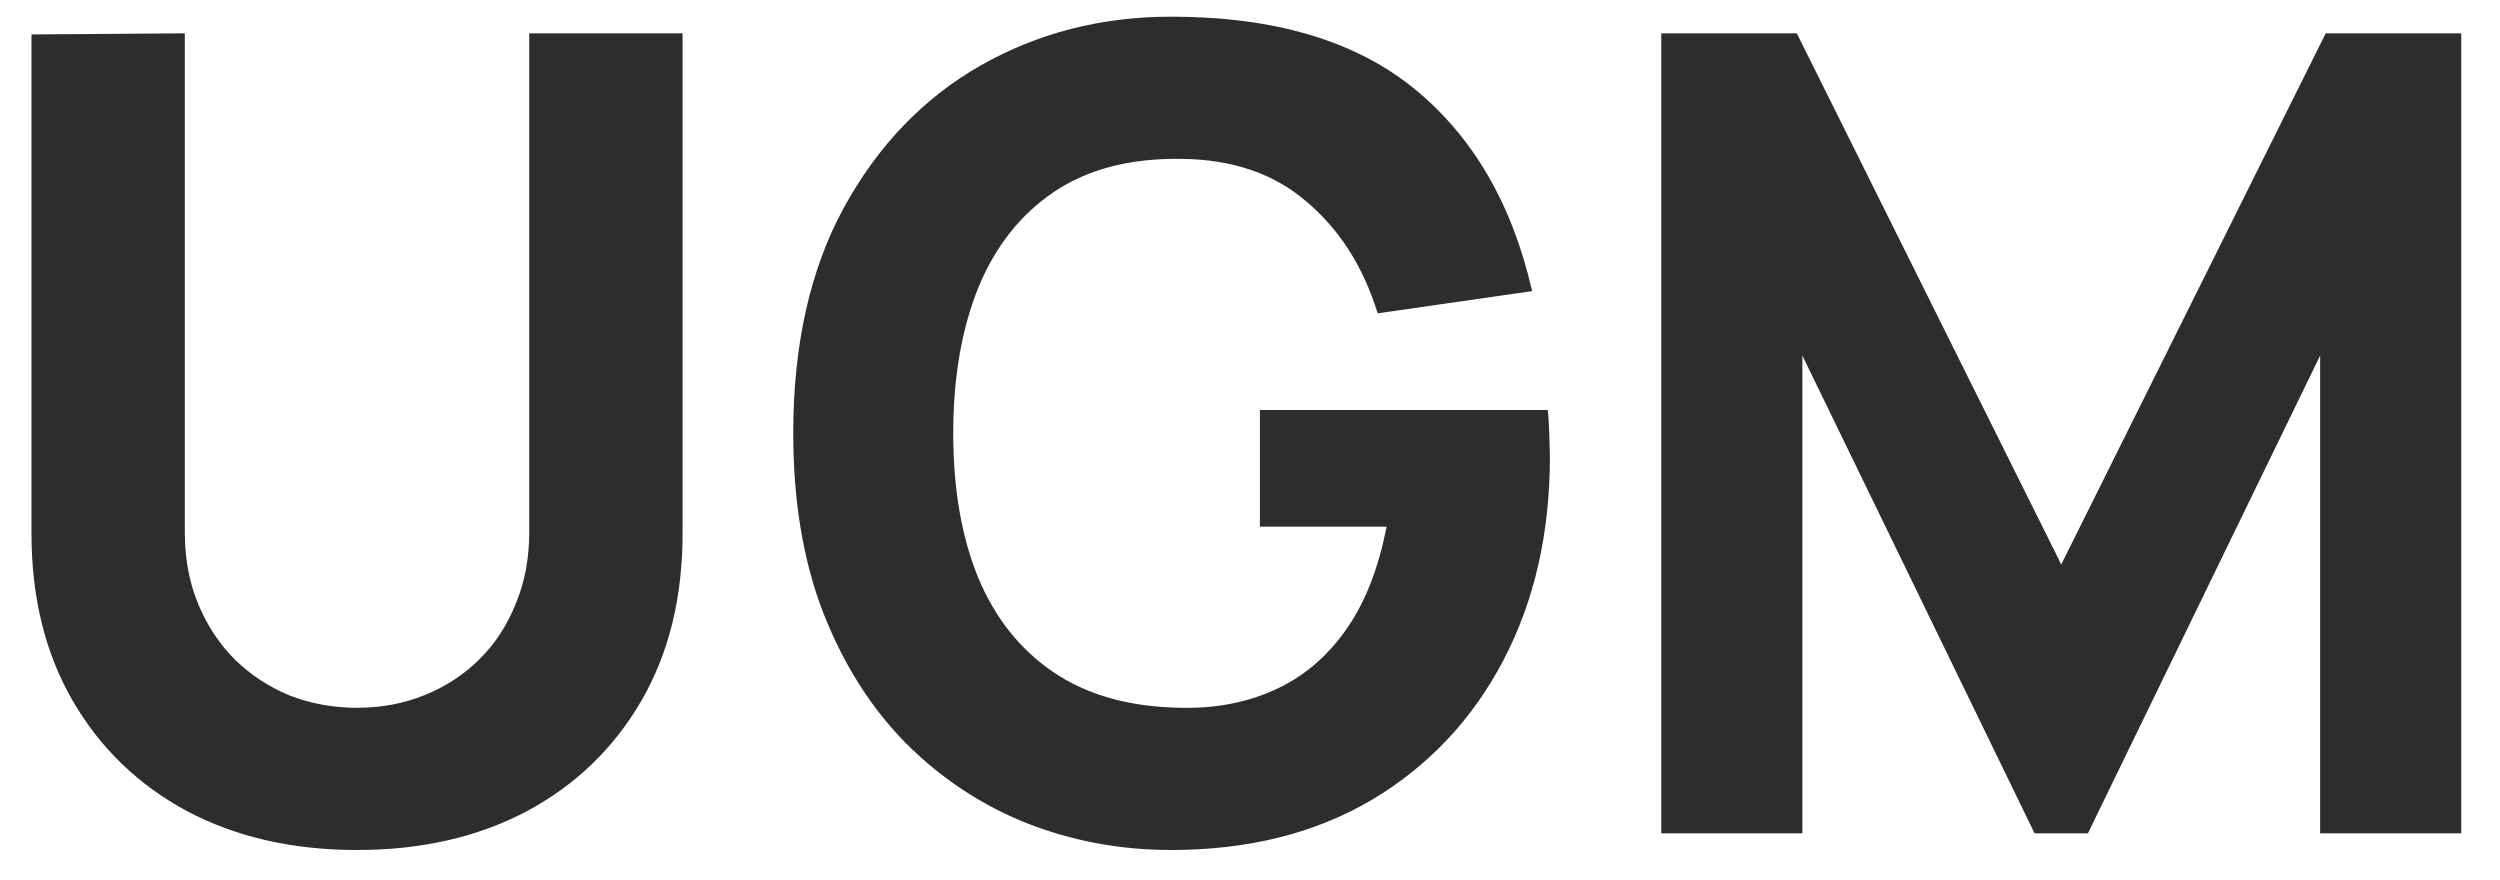<svg width="54" height="19" viewBox="0 0 54 19" fill="none" xmlns="http://www.w3.org/2000/svg">
<path d="M7.712 18.36C6.32 18.36 5.096 18.08 4.04 17.52C2.984 16.952 2.16 16.156 1.568 15.132C0.976 14.108 0.68 12.904 0.68 11.52V0.744L3.992 0.72V11.496C3.992 12.064 4.088 12.58 4.28 13.044C4.472 13.508 4.736 13.908 5.072 14.244C5.416 14.58 5.812 14.84 6.26 15.024C6.716 15.2 7.2 15.288 7.712 15.288C8.24 15.288 8.728 15.196 9.176 15.012C9.632 14.828 10.028 14.568 10.364 14.232C10.7 13.896 10.96 13.496 11.144 13.032C11.336 12.568 11.432 12.056 11.432 11.496V0.72H14.744V11.52C14.744 12.904 14.448 14.108 13.856 15.132C13.264 16.156 12.44 16.952 11.384 17.52C10.328 18.08 9.104 18.36 7.712 18.36ZM25.294 18.36C24.206 18.36 23.17 18.168 22.186 17.784C21.202 17.392 20.33 16.816 19.57 16.056C18.818 15.296 18.222 14.356 17.782 13.236C17.35 12.116 17.134 10.824 17.134 9.36C17.134 7.448 17.498 5.824 18.226 4.488C18.962 3.144 19.946 2.12 21.178 1.416C22.418 0.712 23.79 0.36 25.294 0.36C27.518 0.36 29.266 0.876 30.538 1.908C31.81 2.94 32.662 4.4 33.094 6.288L29.758 6.768C29.446 5.76 28.934 4.956 28.222 4.356C27.518 3.748 26.614 3.44 25.51 3.432C24.414 3.416 23.502 3.652 22.774 4.14C22.046 4.628 21.498 5.32 21.13 6.216C20.77 7.112 20.59 8.16 20.59 9.36C20.59 10.56 20.77 11.6 21.13 12.48C21.498 13.36 22.046 14.044 22.774 14.532C23.502 15.02 24.414 15.272 25.51 15.288C26.254 15.304 26.926 15.176 27.526 14.904C28.134 14.632 28.646 14.204 29.062 13.62C29.478 13.036 29.774 12.288 29.95 11.376H27.214V8.856H33.43C33.446 8.96 33.458 9.144 33.466 9.408C33.474 9.672 33.478 9.824 33.478 9.864C33.478 11.52 33.142 12.988 32.47 14.268C31.798 15.548 30.85 16.552 29.626 17.28C28.402 18 26.958 18.36 25.294 18.36ZM35.883 18V0.72H38.811L44.523 12.192L50.235 0.72H53.163V18H50.115V7.68L45.099 18H43.947L38.931 7.68V18H35.883Z" fill="#2D2D2D"/>
</svg>
